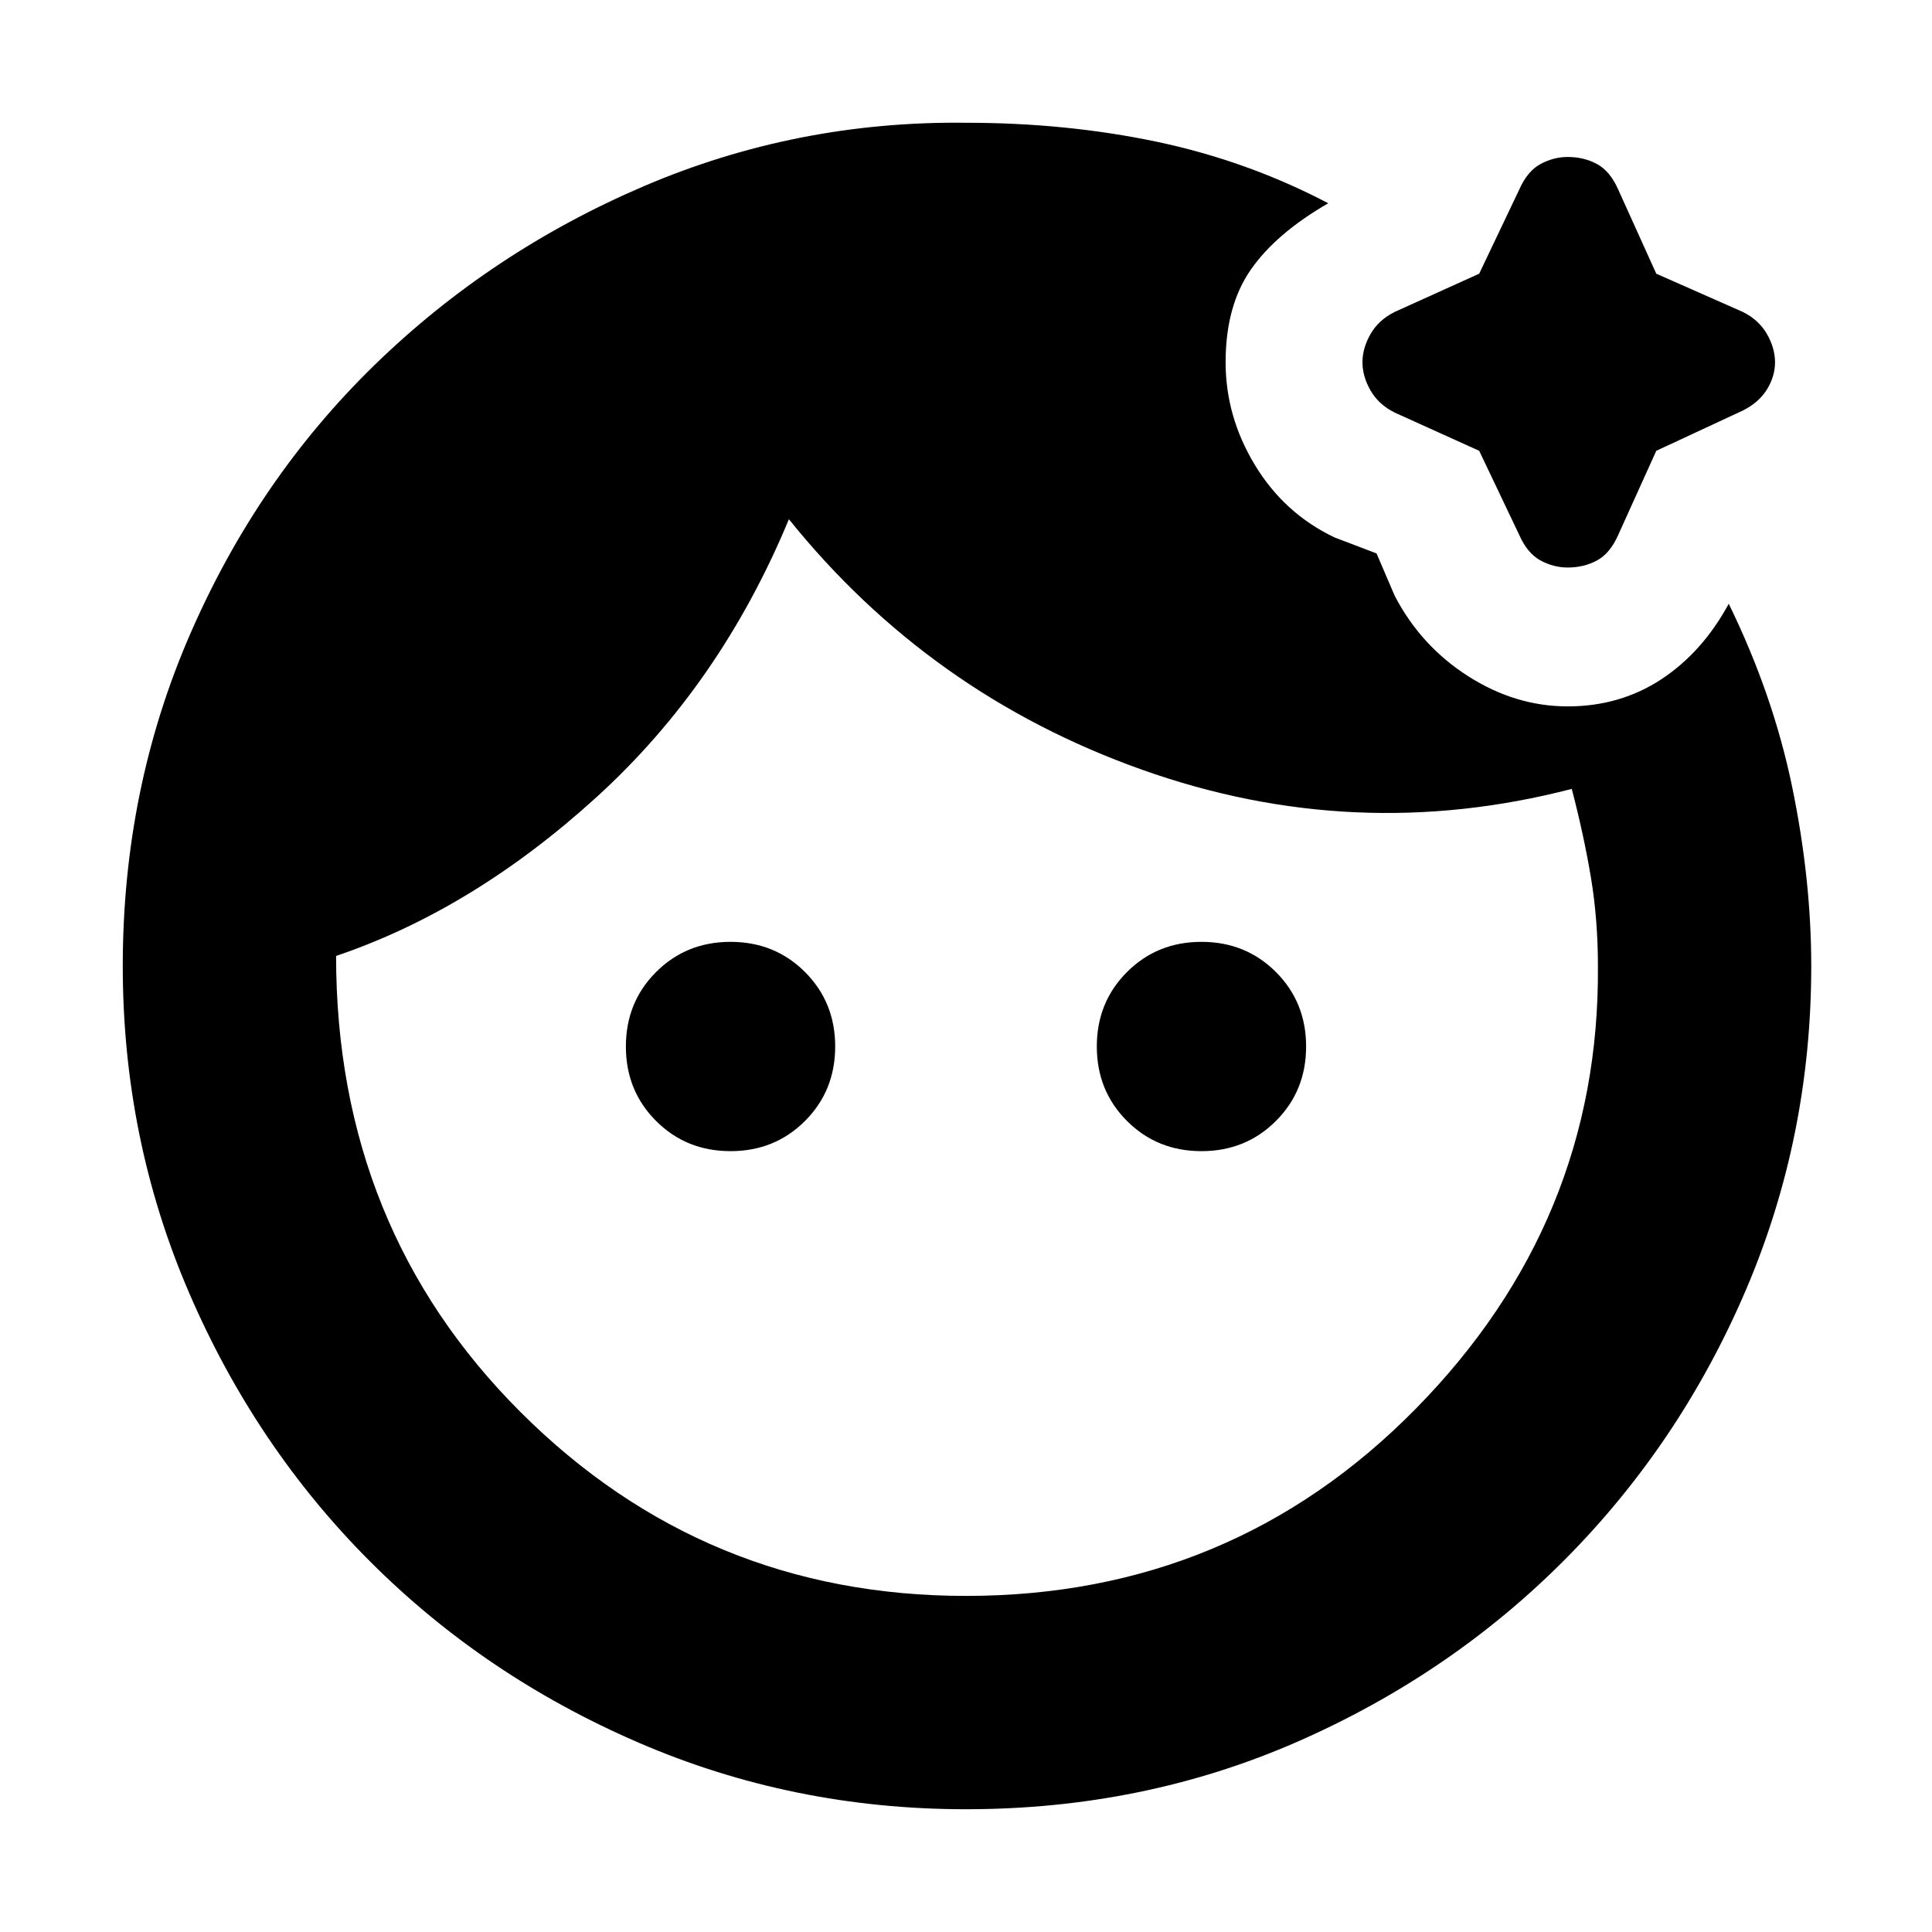 <svg xmlns="http://www.w3.org/2000/svg" height="24" width="24"><path d="M9.075 14.3q-.55 0-.925-.375T7.775 13q0-.55.375-.925t.925-.375q.55 0 .925.375t.375.925q0 .55-.375.925t-.925.375Zm5.85 0q-.55 0-.925-.375T13.625 13q0-.55.375-.925t.925-.375q.55 0 .925.375t.375.925q0 .55-.375.925t-.925.375Zm4.55-7.25q-.175 0-.337-.087-.163-.088-.263-.313l-.5-1.05-1.05-.475q-.2-.1-.3-.275-.1-.175-.1-.35t.1-.35q.1-.175.3-.275l1.05-.475.5-1.05q.1-.225.263-.313.162-.087.337-.087.2 0 .362.087.163.088.263.313l.475 1.05 1.075.475q.2.1.3.275.1.175.1.35t-.1.337q-.1.163-.3.263l-1.075.5-.475 1.05q-.1.225-.263.313-.162.087-.362.087ZM12 19.825q3.3 0 5.587-2.325 2.288-2.325 2.263-5.5 0-.575-.087-1.1-.088-.525-.238-1.1-2.7.7-5.337-.238Q11.55 8.625 9.8 6.45 8.95 8.5 7.413 9.9q-1.538 1.4-3.238 1.975 0 3.375 2.288 5.663Q8.75 19.825 12 19.825Zm0 2.65q-2.15 0-4.062-.825-1.913-.825-3.338-2.25t-2.25-3.338Q1.525 14.15 1.525 12q0-2.2.838-4.125Q3.2 5.95 4.65 4.537 6.1 3.125 8 2.312q1.9-.812 4-.787 1.25 0 2.375.237Q15.5 2 16.5 2.525q-.65.375-.962.825-.313.45-.313 1.15 0 .675.363 1.275.362.6.987.9l.525.2.225.525q.325.625.913 1 .587.375 1.237.375.65 0 1.163-.337.512-.338.837-.938.55 1.125.788 2.275.237 1.15.237 2.225 0 2.125-.812 4.025-.813 1.9-2.238 3.338-1.425 1.437-3.337 2.275-1.913.837-4.113.837Z"/></svg>